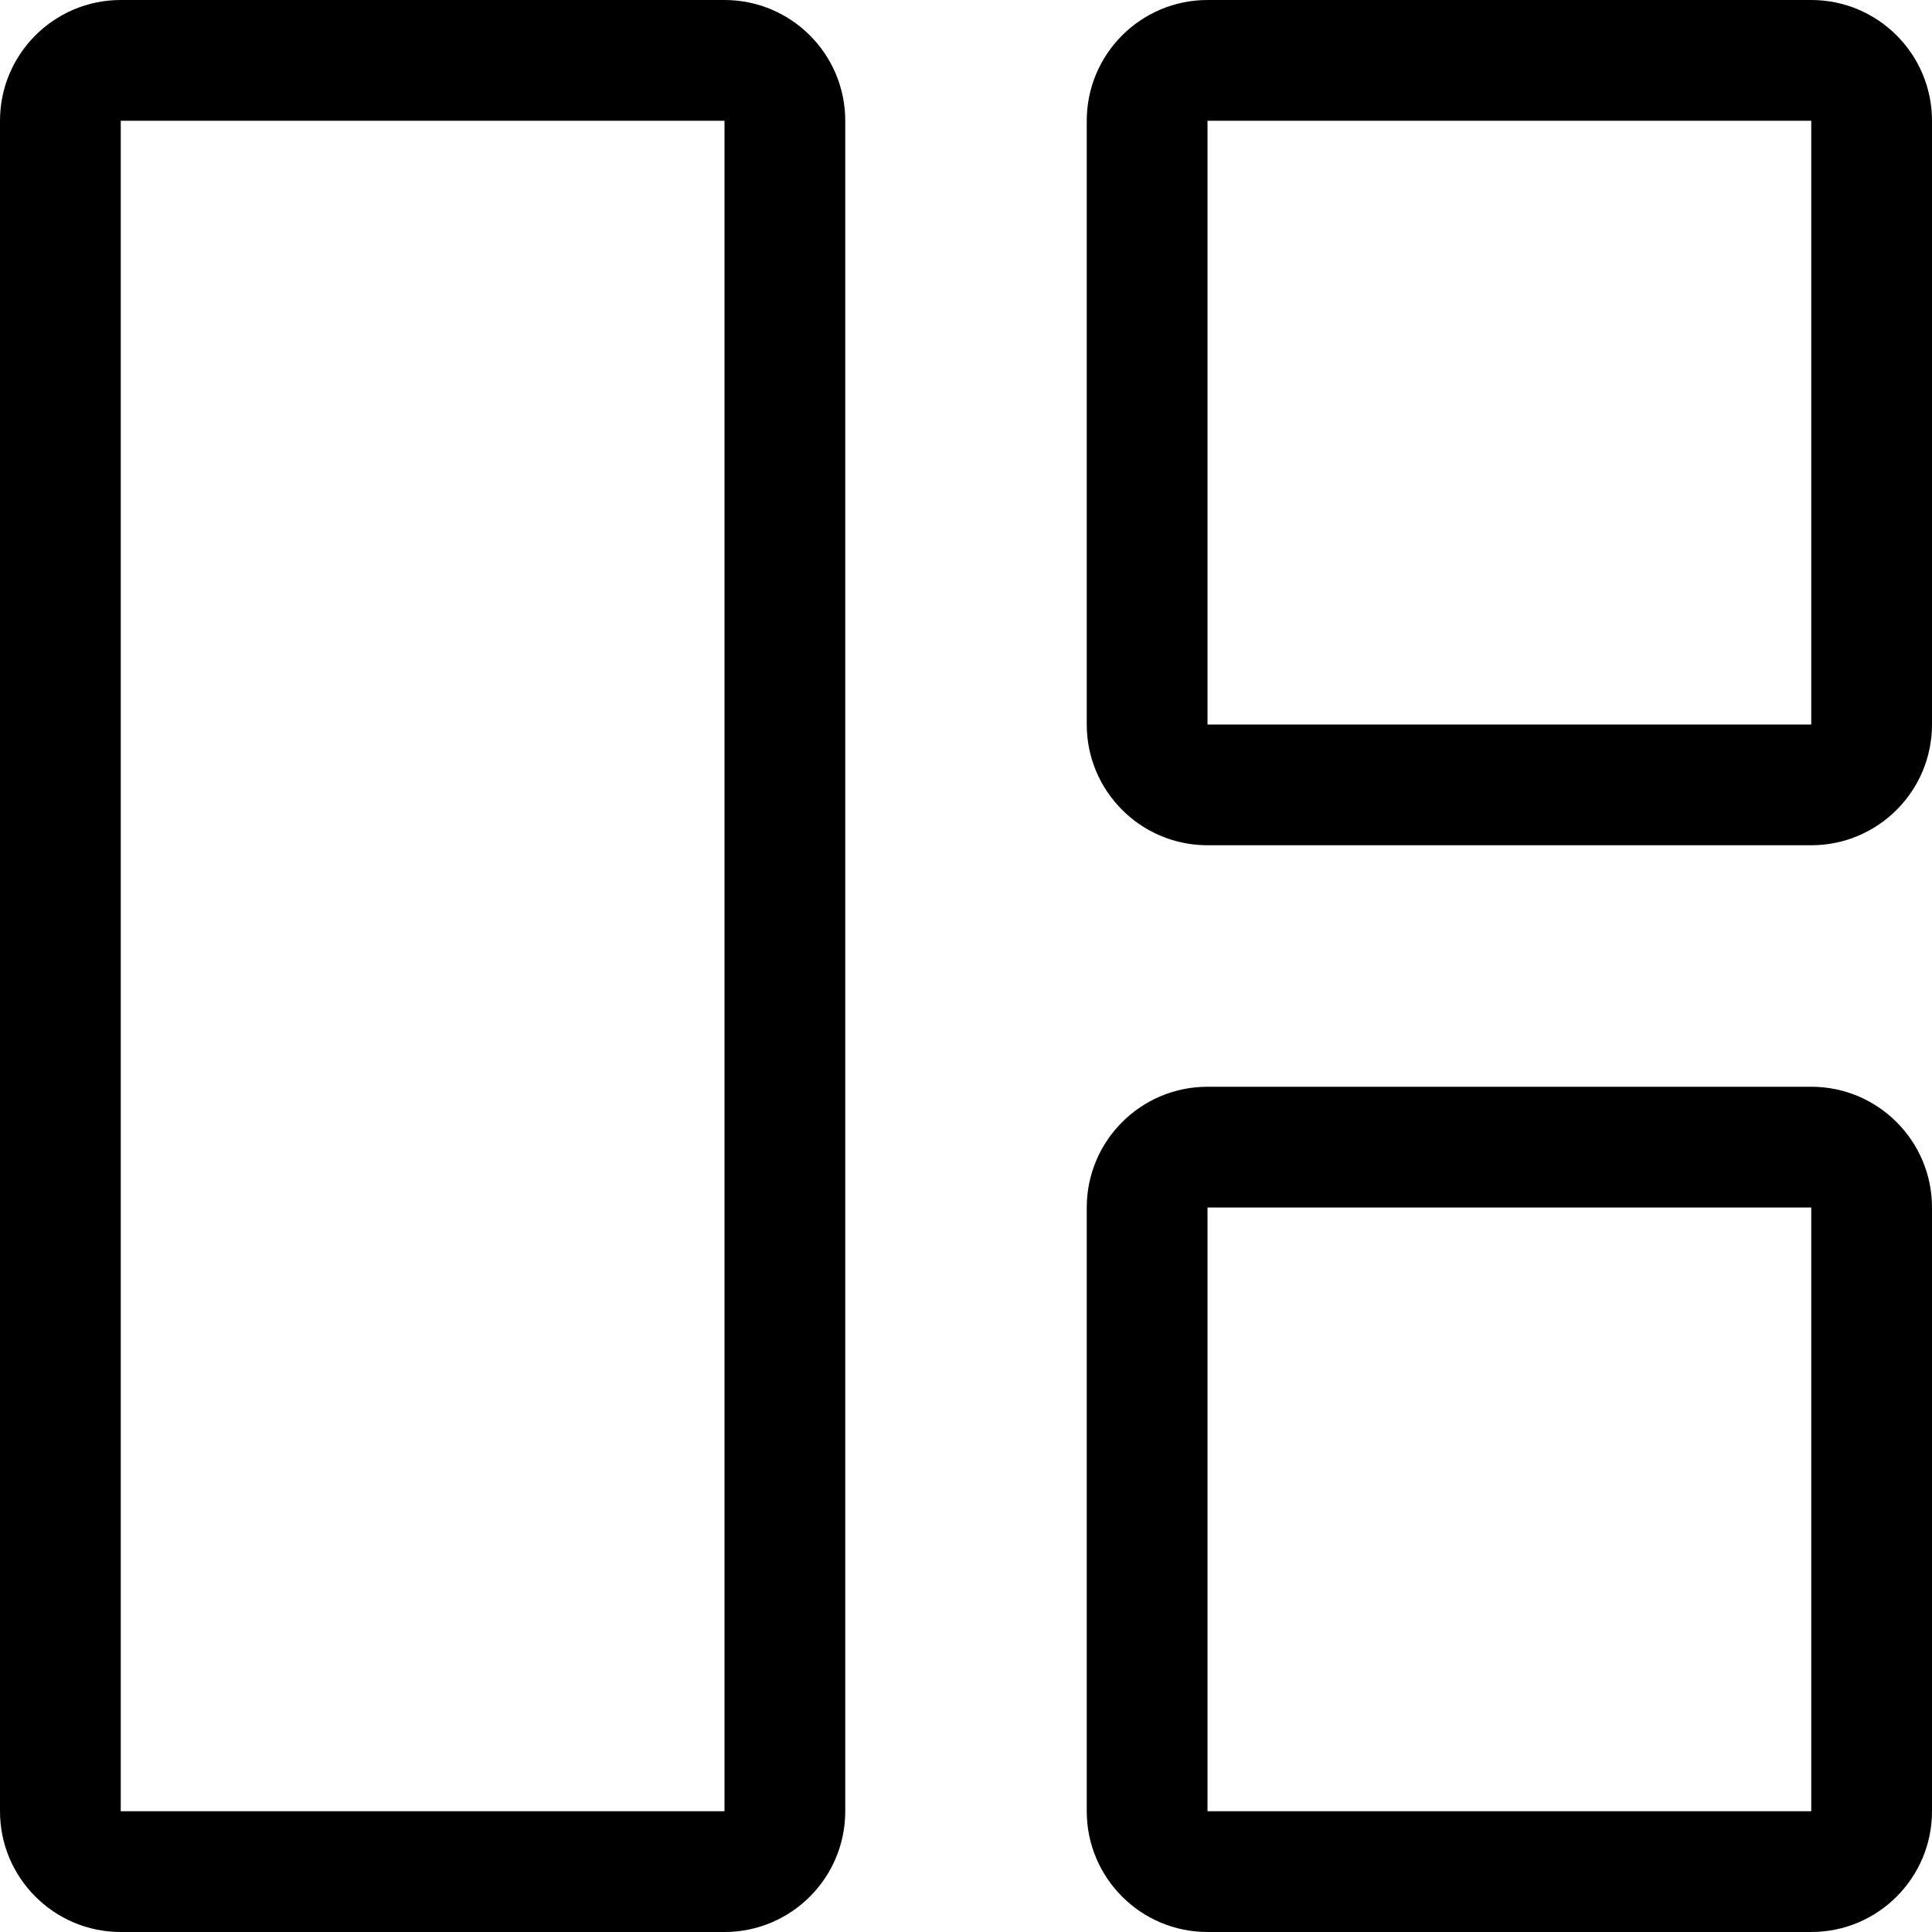<svg width="16" height="16" viewBox="0 0 16 16" fill="none" xmlns="http://www.w3.org/2000/svg">
<path d="M6 1H1L1 15H6V1ZM15 1H10V6H15V1ZM15 10V15H10V10H15ZM0 1C0 0.448 0.448 0 1 0H6C6.552 0 7 0.448 7 1V15C7 15.552 6.552 16 6 16H1C0.448 16 0 15.552 0 15V1ZM9 1C9 0.448 9.448 0 10 0H15C15.552 0 16 0.448 16 1V6C16 6.552 15.552 7 15 7H10C9.448 7 9 6.552 9 6V1ZM10 9C9.448 9 9 9.448 9 10V15C9 15.552 9.448 16 10 16H15C15.552 16 16 15.552 16 15V10C16 9.448 15.552 9 15 9H10Z" fill="black"/>
</svg>
